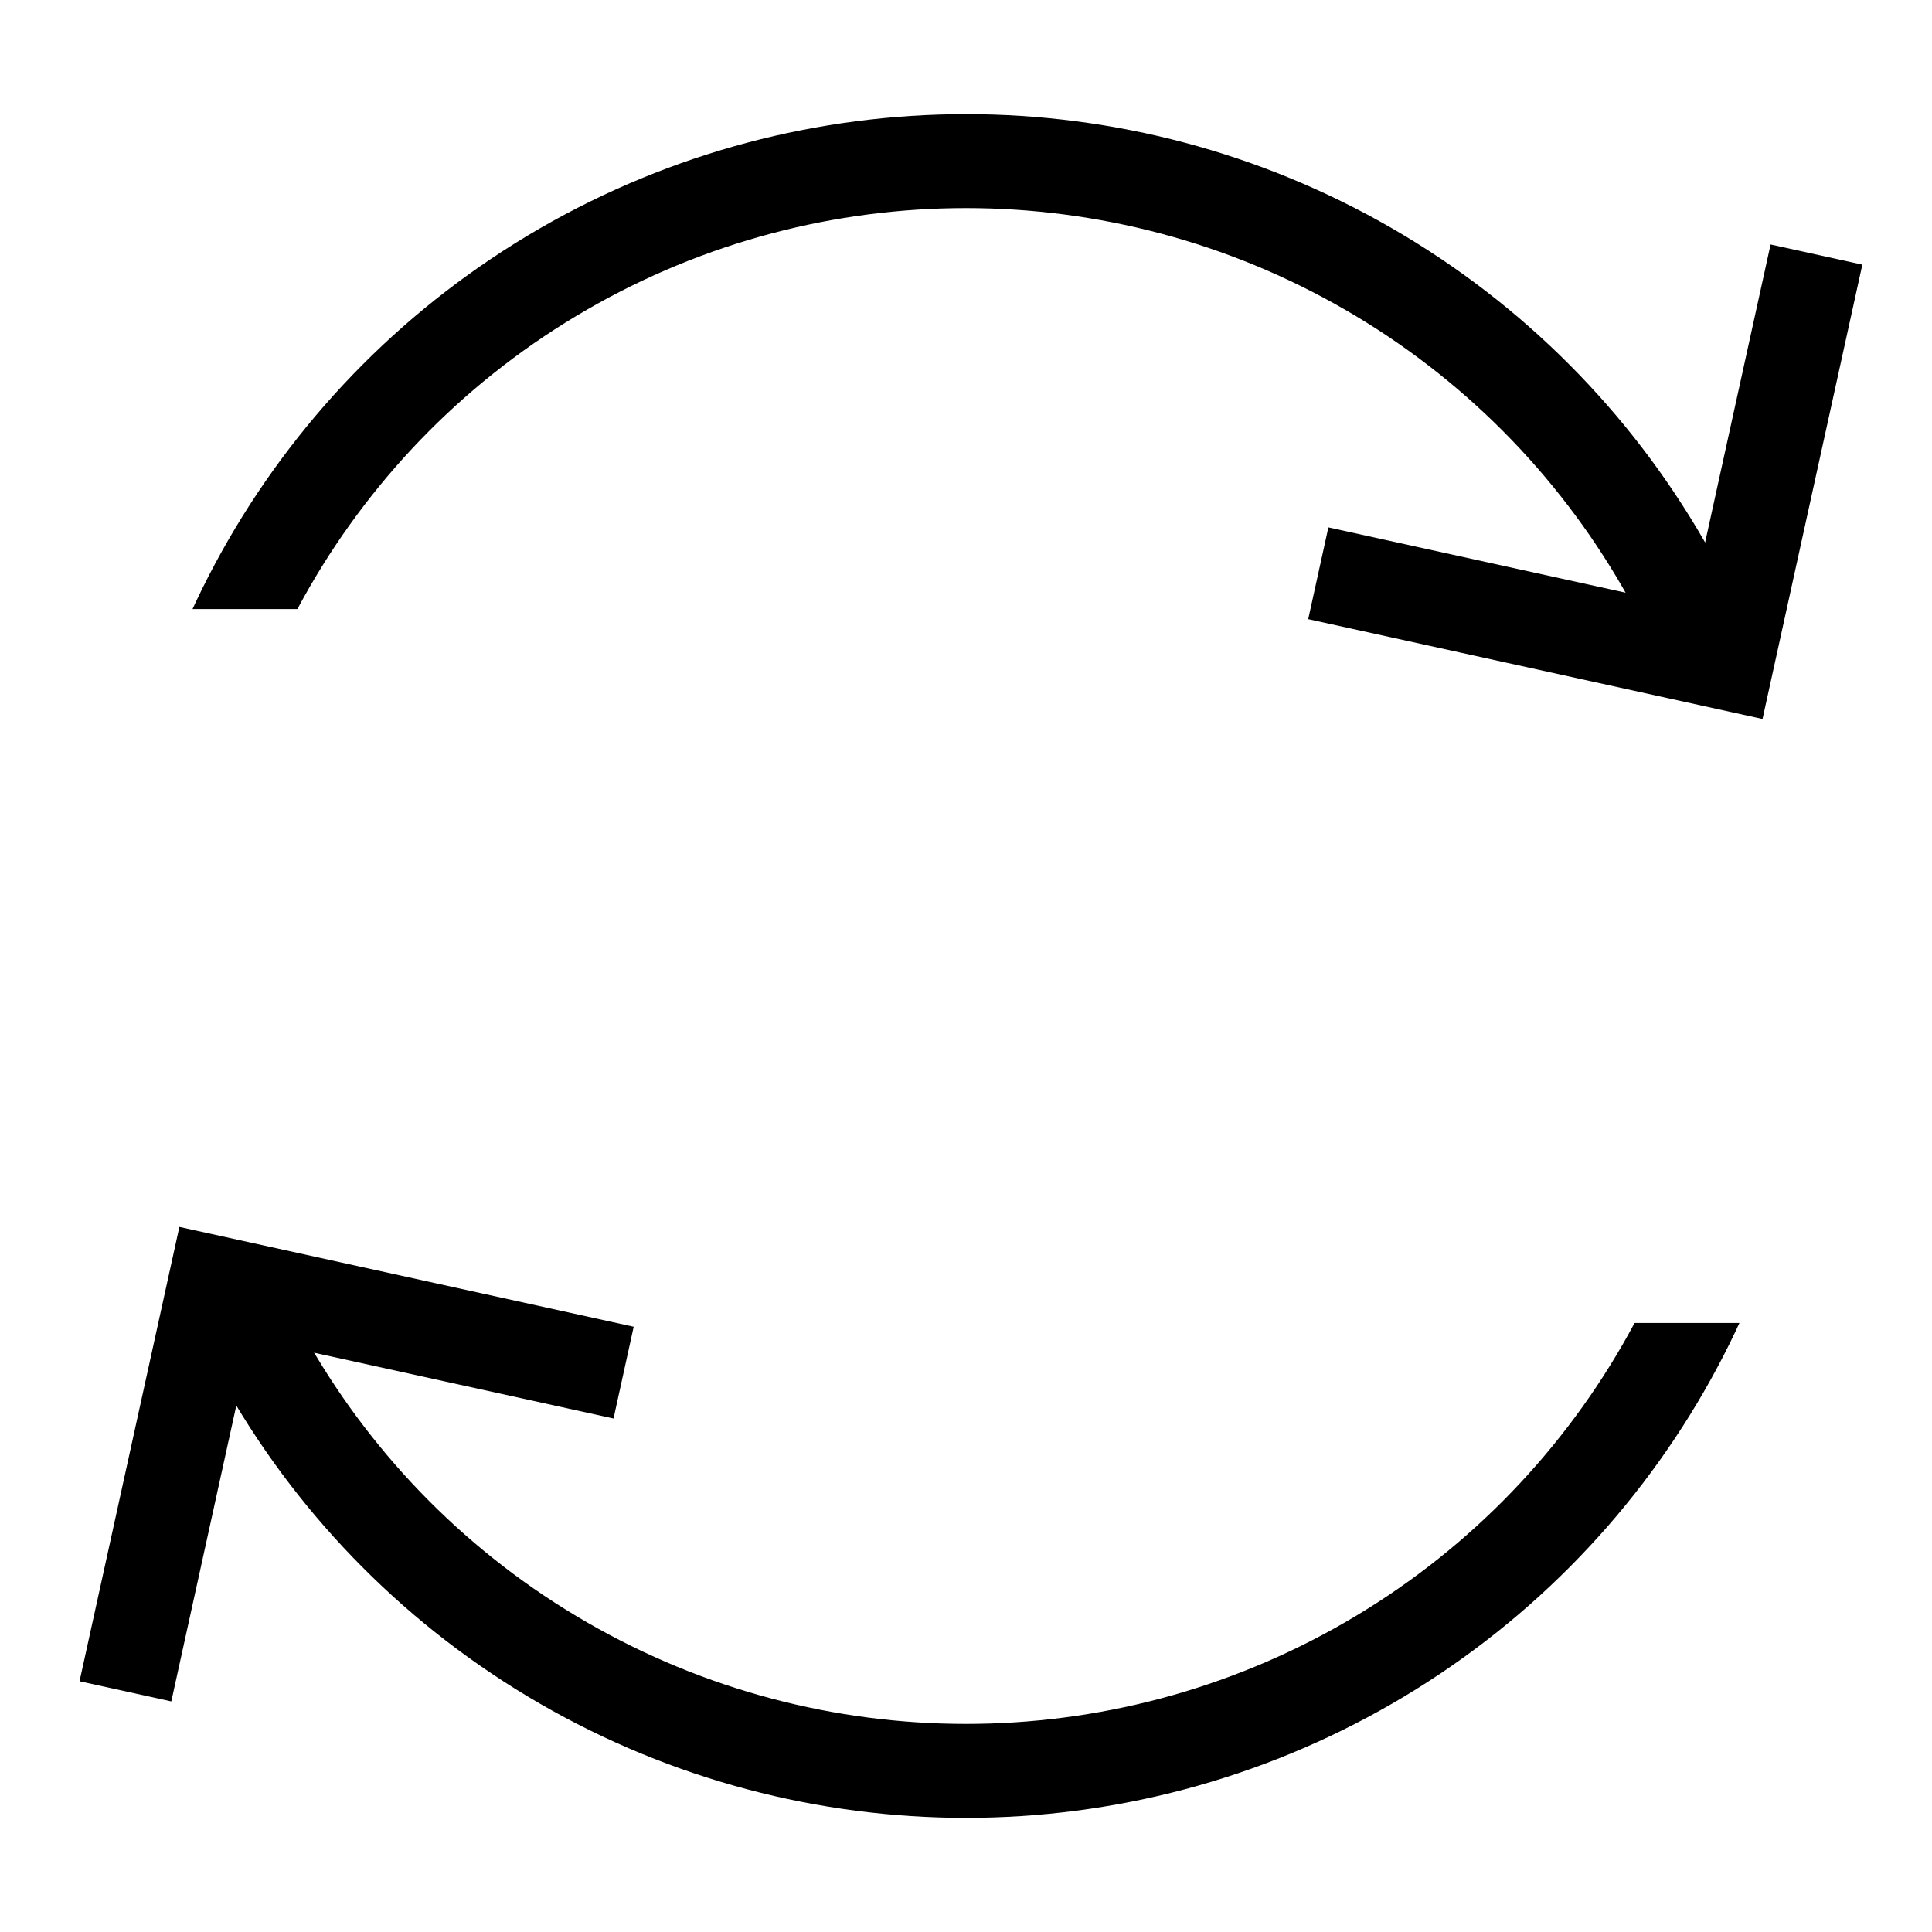 <?xml version="1.0" encoding="UTF-8" standalone="no"?>
<!-- Created with Inkscape (http://www.inkscape.org/) -->

<svg
   width="100mm"
   height="100mm"
   viewBox="0 0 100 100"
   version="1.1"
   id="svg5"
   sodipodi:docname="rotate_icon.svg"
   inkscape:version="1.2.2 (732a01da63, 2022-12-09)"
   inkscape:export-filename="rotate_icon.png"
   inkscape:export-xdpi="96"
   inkscape:export-ydpi="96"
   xmlns:inkscape="http://www.inkscape.org/namespaces/inkscape"
   xmlns:sodipodi="http://sodipodi.sourceforge.net/DTD/sodipodi-0.dtd"
   xmlns="http://www.w3.org/2000/svg"
   xmlns:svg="http://www.w3.org/2000/svg">
  <rect x="0" y="0" width="100" height="100" fill="#808080" stroke="none"/>
  <sodipodi:namedview
     id="namedview7"
     pagecolor="#ffffff"
     bordercolor="#000000"
     borderopacity="0.25"
     inkscape:showpageshadow="2"
     inkscape:pageopacity="0.0"
     inkscape:pagecheckerboard="0"
     inkscape:deskcolor="#d1d1d1"
     inkscape:document-units="mm"
     showgrid="false"
     inkscape:zoom="0.74564394"
     inkscape:cx="122.04216"
     inkscape:cy="241.40208"
     inkscape:window-width="1920"
     inkscape:window-height="1017"
     inkscape:window-x="-8"
     inkscape:window-y="-8"
     inkscape:window-maximized="1"
     inkscape:current-layer="layer1" />
  <defs
     id="defs2" />
  <g
     inkscape:label="Layer 1"
     inkscape:groupmode="layer"
     id="layer1">
    <rect
       style="fill:#ffffff;stroke:#ffffff;stroke-width:8.707;stroke-opacity:1"
       id="rect3412"
       width="136.358"
       height="135.052"
       x="-15.872"
       y="-16.994" />
    <circle
       style="fill:none;stroke:#000000;stroke-width:4.863"
       id="path344"
       cx="50"
       cy="50"
       r="41.661" />
    <rect
       style="fill:#ffffff;stroke:#ffffff;stroke-width:3.635;stroke-opacity:1"
       id="rect398"
       width="96.365"
       height="33.317"
       x="1.818"
       y="33.342" />
    <path
       style="fill:#ffffff;fill-opacity:0;stroke:#000000;stroke-width:4.863;stroke-dasharray:none;stroke-opacity:1"
       d="M 68.235,29.672 89.375,34.317 94.02,13.176"
       id="path3408" />
    <path
       style="fill:#ffffff;fill-opacity:0;stroke:#000000;stroke-width:4.863;stroke-dasharray:none;stroke-opacity:1"
       d="m 32.278,71.047 -21.141,-4.645 -4.645,21.141"
       id="path3410" />
  </g>
</svg>
